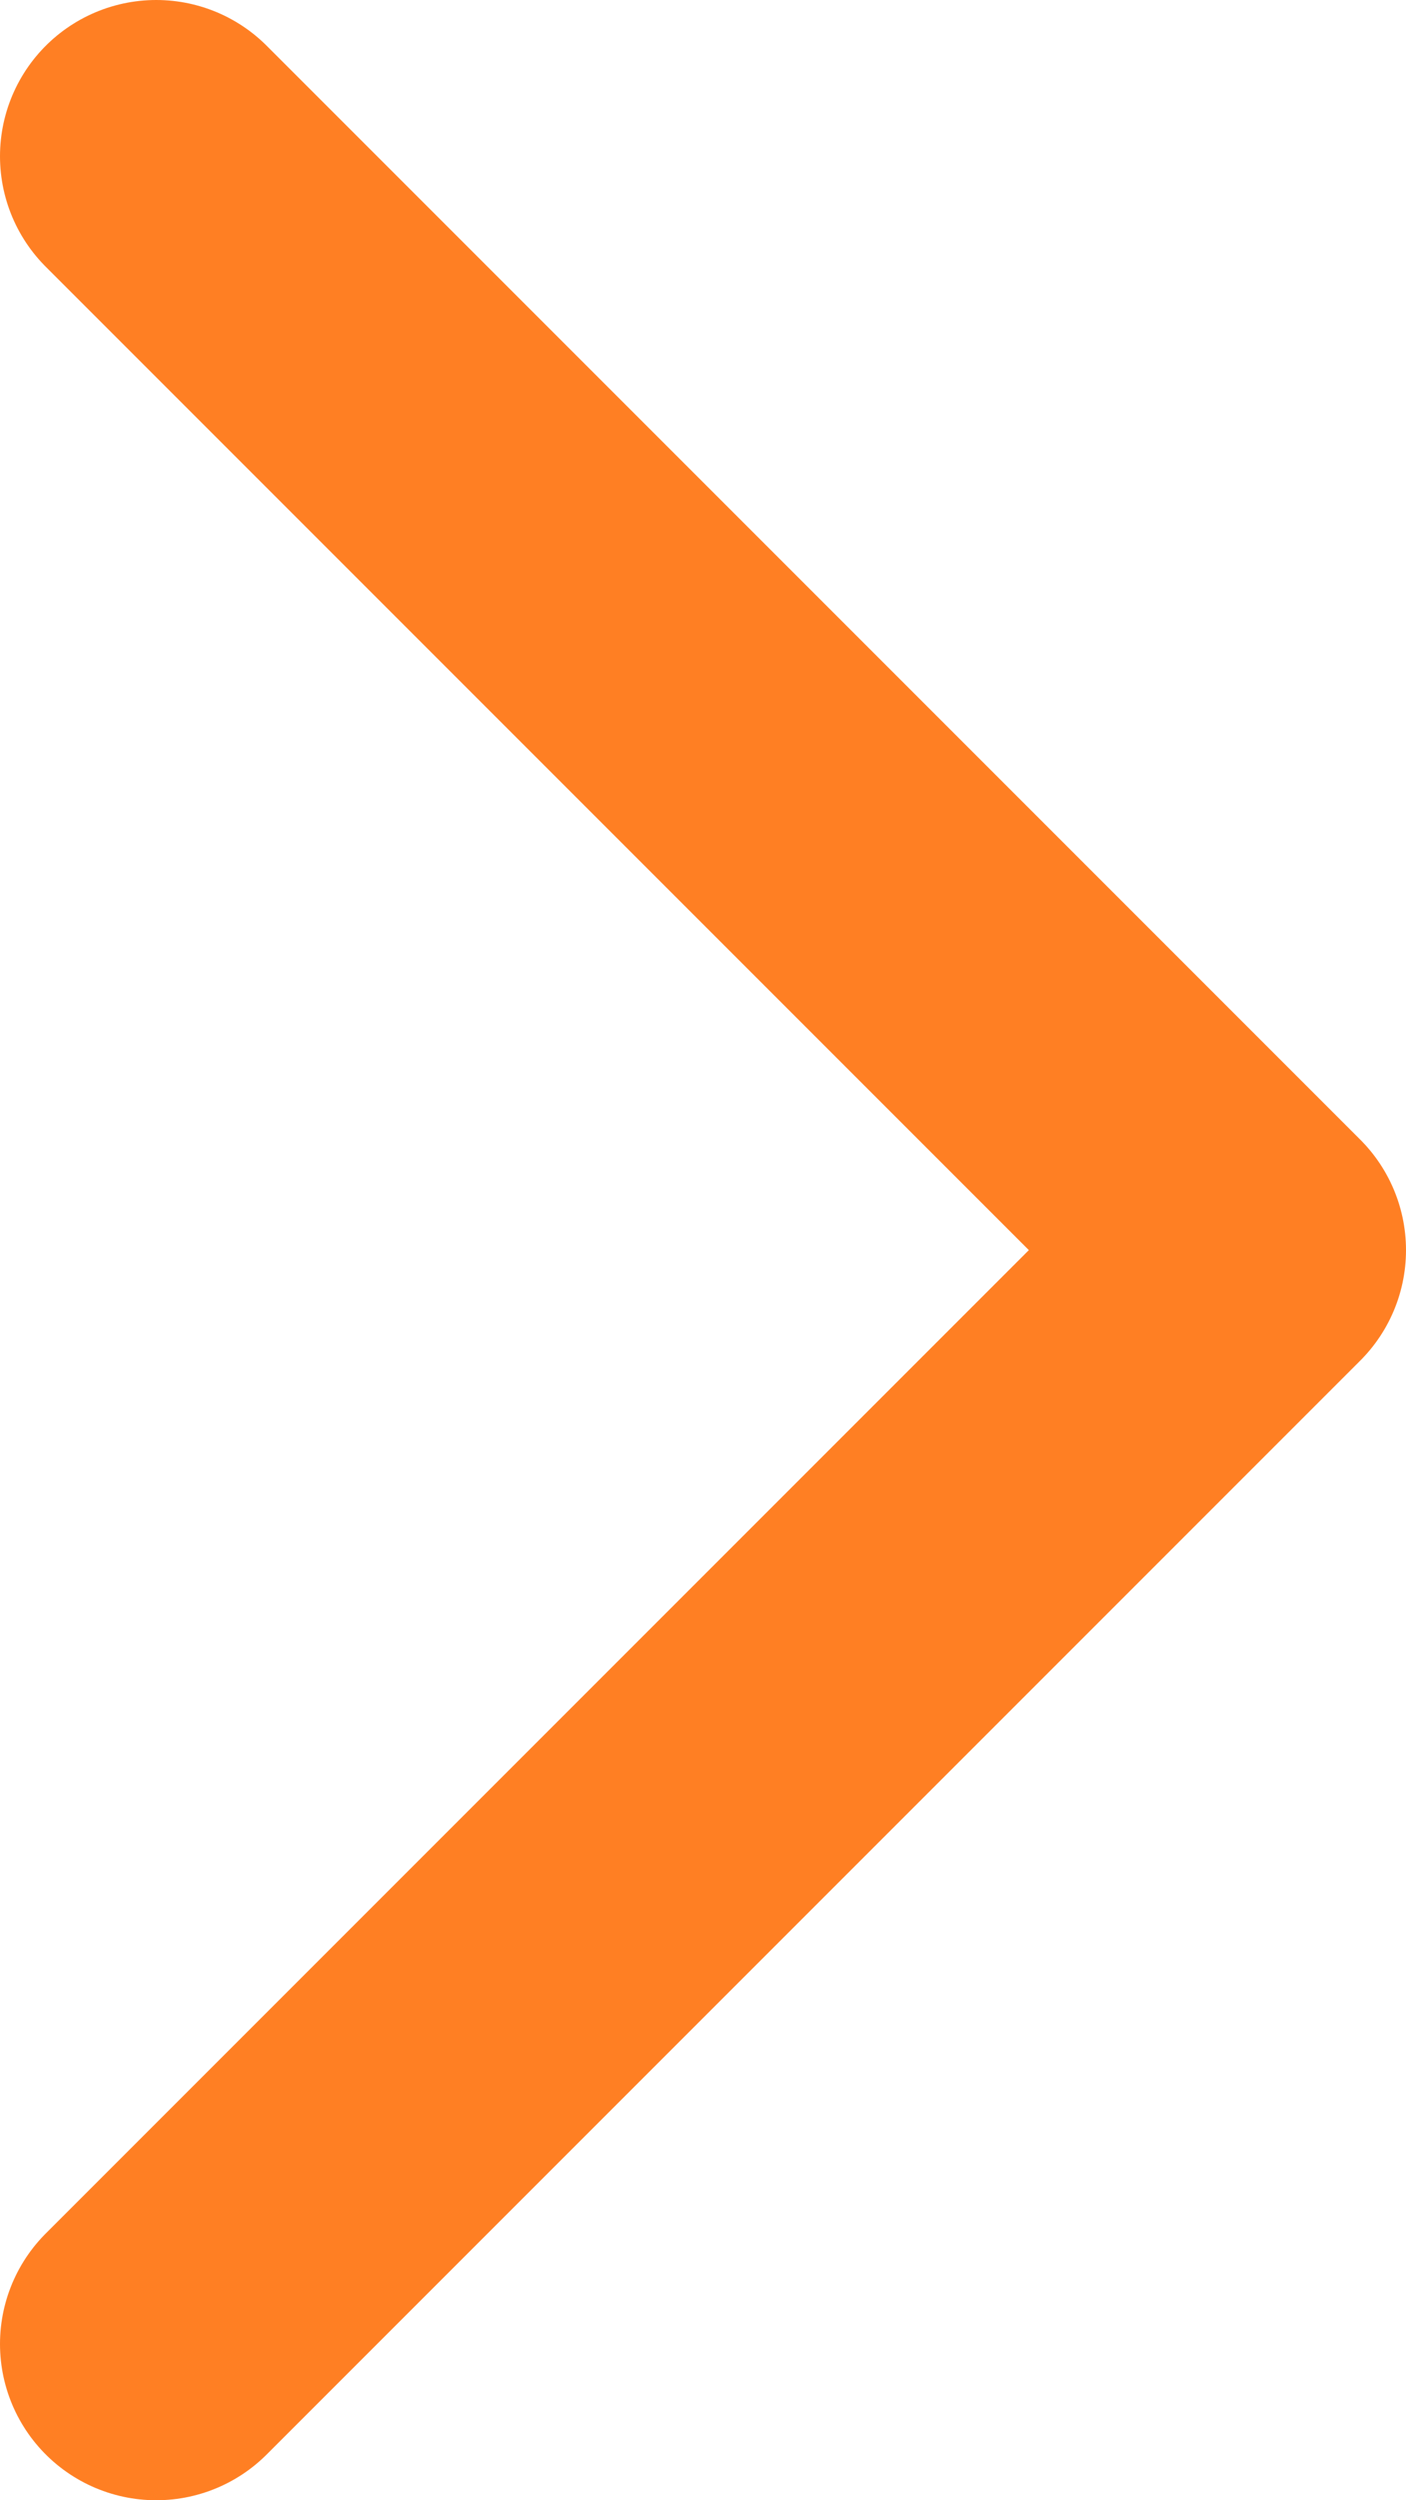 <svg width="9" height="16" viewBox="0 0 9 16" fill="none" xmlns="http://www.w3.org/2000/svg">
<path d="M1 1L8 8L1 15" stroke="#FF7F23" stroke-width="2" stroke-linecap="round" stroke-linejoin="round"/>
</svg>
